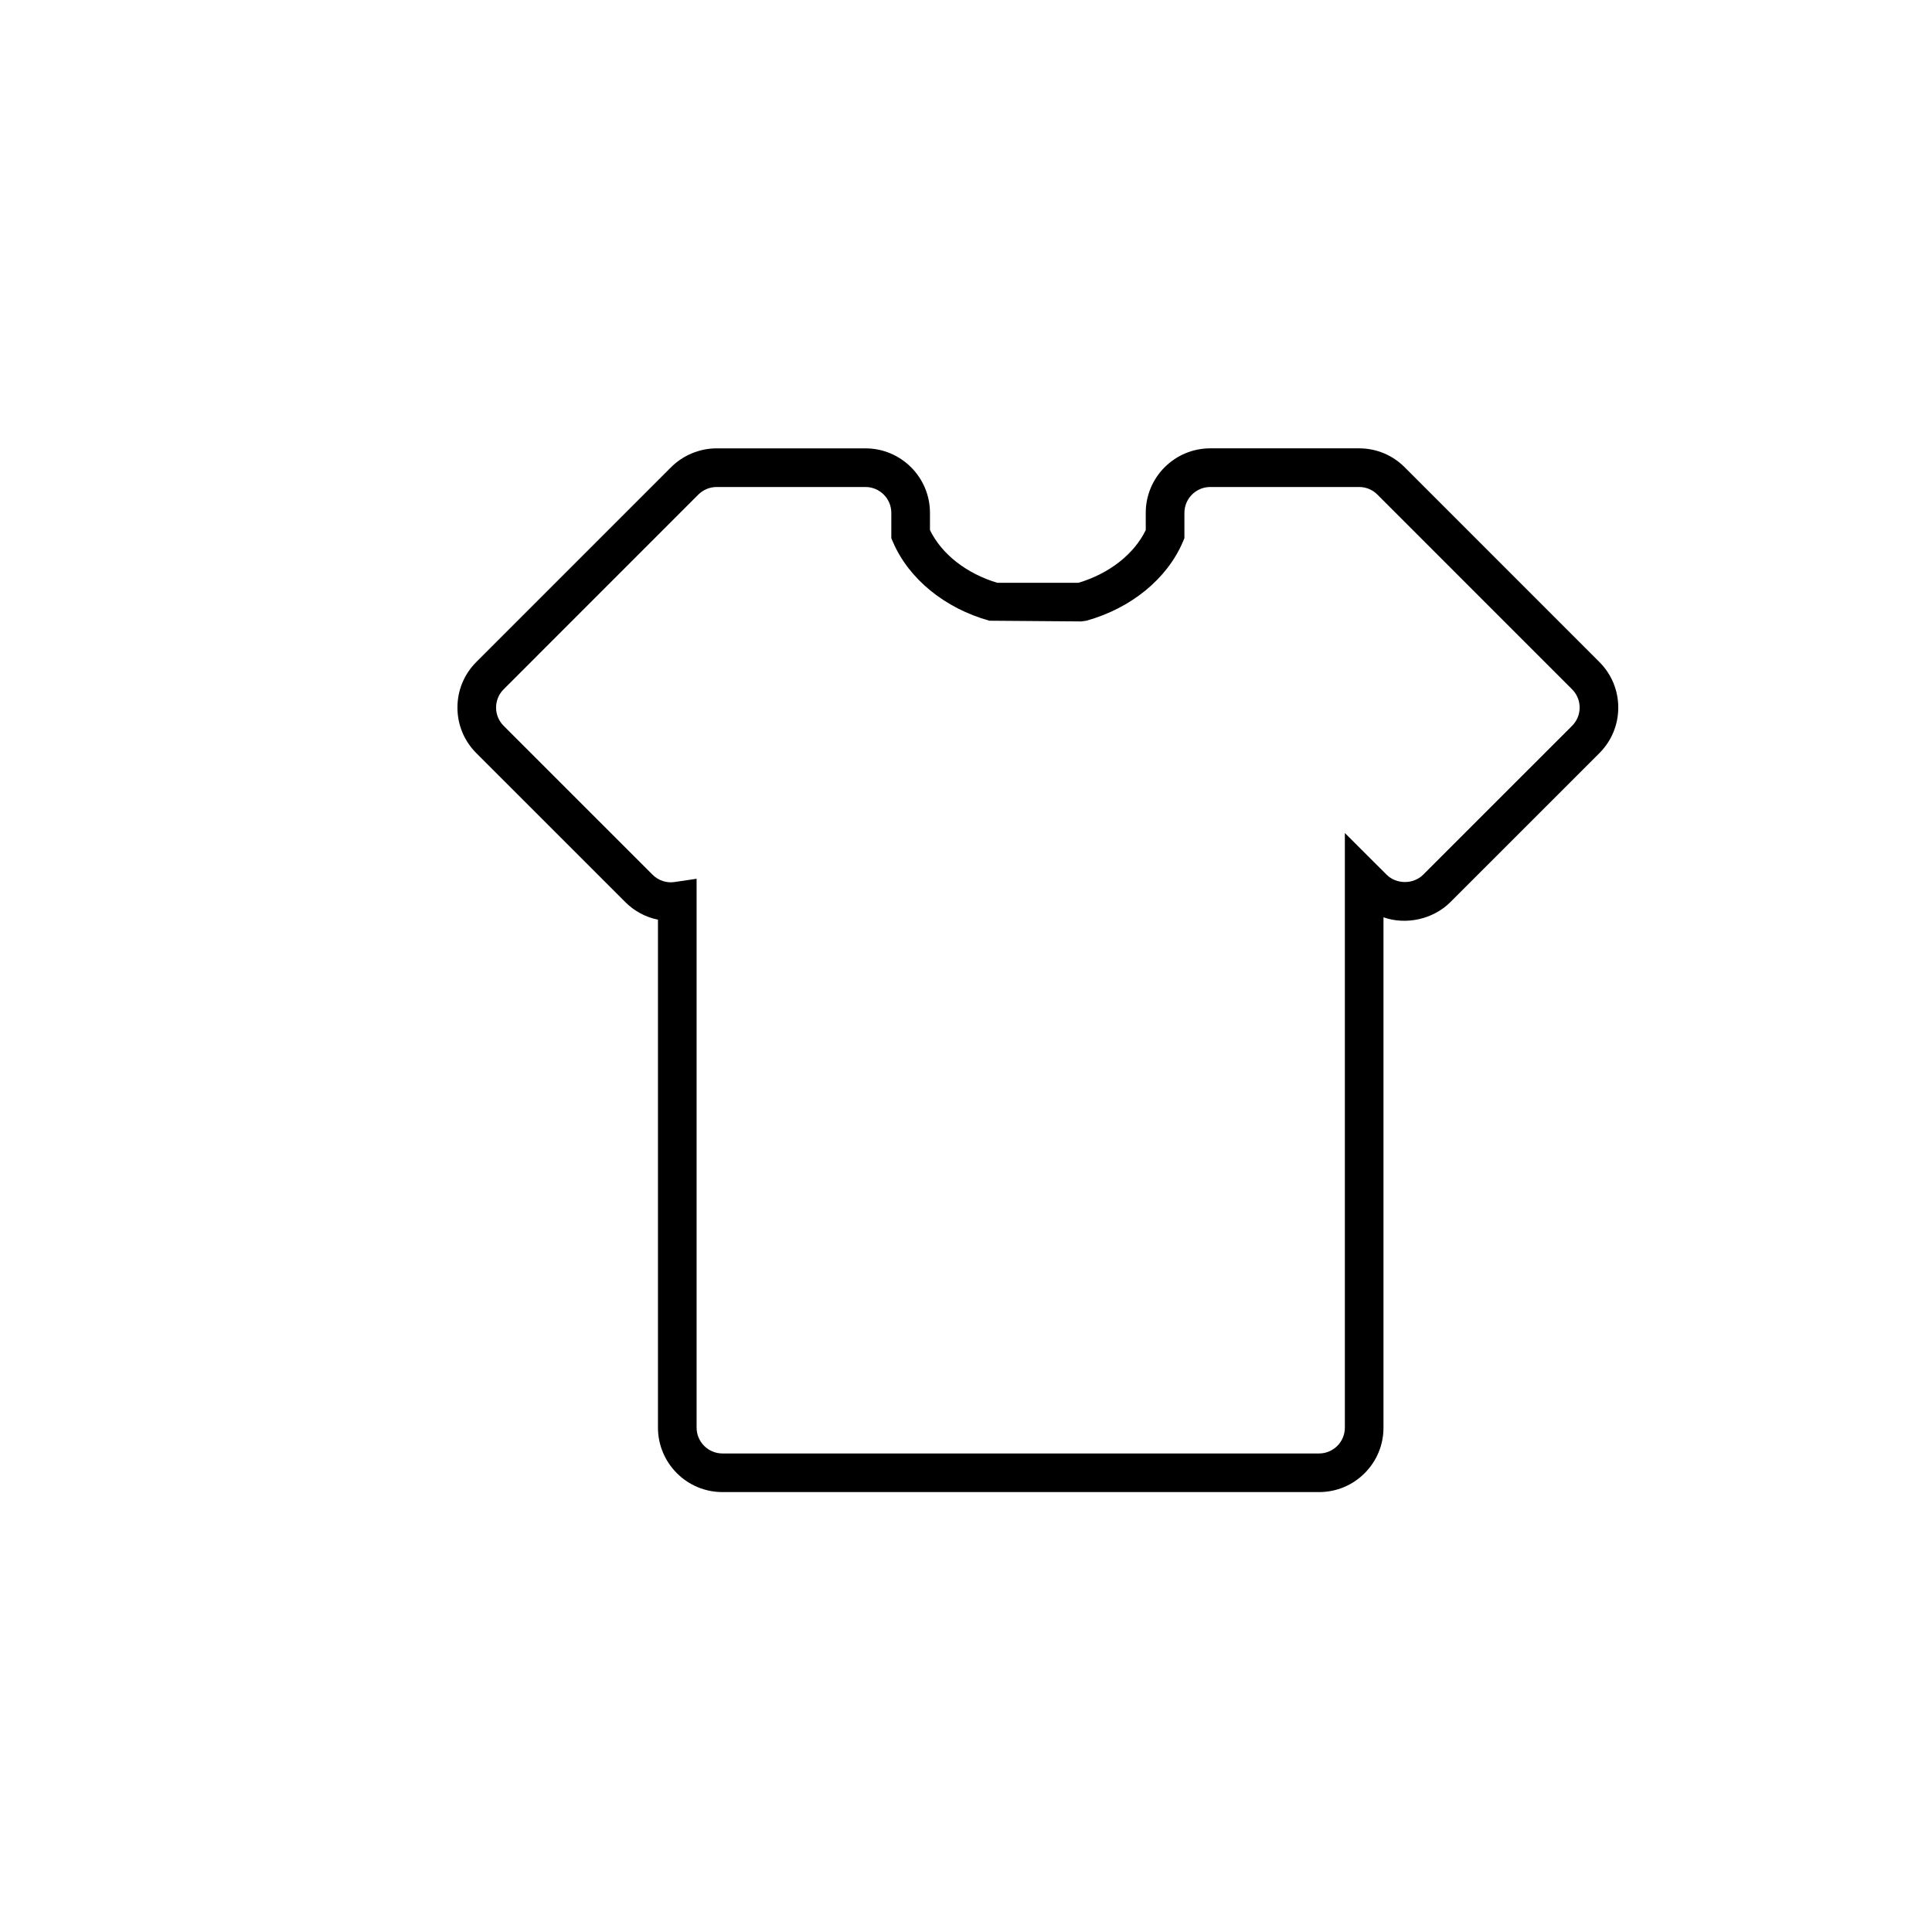 <?xml version="1.0" encoding="utf-8"?>
<!-- Generator: Adobe Illustrator 17.0.0, SVG Export Plug-In . SVG Version: 6.00 Build 0)  -->
<!DOCTYPE svg PUBLIC "-//W3C//DTD SVG 1.1//EN" "http://www.w3.org/Graphics/SVG/1.1/DTD/svg11.dtd">
<svg version="1.1" id="Layer_1" xmlns="http://www.w3.org/2000/svg" xmlns:xlink="http://www.w3.org/1999/xlink" x="0px" y="0px"
	 width="100px" height="100px" viewBox="0 0 100 100" enable-background="new 0 0 100 100" xml:space="preserve">
<g>
	<g>
		<path d="M68.273,77.23h-30.88c-1.84,0-3.337-1.497-3.337-3.338V47.602c-0.637-0.128-1.223-0.441-1.694-0.913l-7.707-7.706
			c-0.63-0.63-0.978-1.469-0.978-2.36c0-0.892,0.347-1.729,0.978-2.359l10.078-10.079c0.622-0.622,1.481-0.978,2.359-0.978h7.706
			c1.84,0,3.337,1.497,3.337,3.337v0.892c0.605,1.245,1.888,2.251,3.484,2.729h4.202c1.597-0.477,2.879-1.483,3.483-2.729v-0.893
			c0-1.84,1.497-3.337,3.337-3.337h7.706c0.892,0,1.729,0.348,2.359,0.979l10.077,10.079c0.63,0.629,0.978,1.467,0.978,2.359
			c0,0.891-0.347,1.729-0.978,2.36l-7.707,7.706c-0.902,0.902-2.303,1.199-3.467,0.791v26.414c0.001,0.891-0.347,1.729-0.977,2.359
			C70.003,76.883,69.165,77.23,68.273,77.23z M36.056,45.485v28.408c0,0.737,0.6,1.338,1.337,1.338h30.88
			c0.357,0,0.693-0.139,0.946-0.392c0.252-0.253,0.391-0.588,0.391-0.944V43.117l2.161,2.157c0.506,0.506,1.385,0.506,1.892,0.001
			l7.707-7.706c0.253-0.253,0.392-0.589,0.392-0.946s-0.139-0.692-0.391-0.944l-10.078-10.08c-0.253-0.253-0.589-0.392-0.945-0.392
			h-7.706c-0.737,0-1.337,0.6-1.337,1.337v1.313l-0.08,0.188c-0.815,1.914-2.683,3.44-4.995,4.083l-0.268,0.037l-4.753-0.037
			c-2.31-0.644-4.177-2.17-4.994-4.083l-0.081-0.188v-1.313c0-0.737-0.6-1.337-1.337-1.337h-7.706c-0.351,0-0.695,0.143-0.945,0.392
			L26.069,35.678c-0.252,0.252-0.392,0.588-0.392,0.945c0,0.357,0.139,0.693,0.392,0.946l7.707,7.706
			c0.3,0.3,0.722,0.441,1.134,0.379L36.056,45.485z"/>
	</g>
</g>
</svg>

